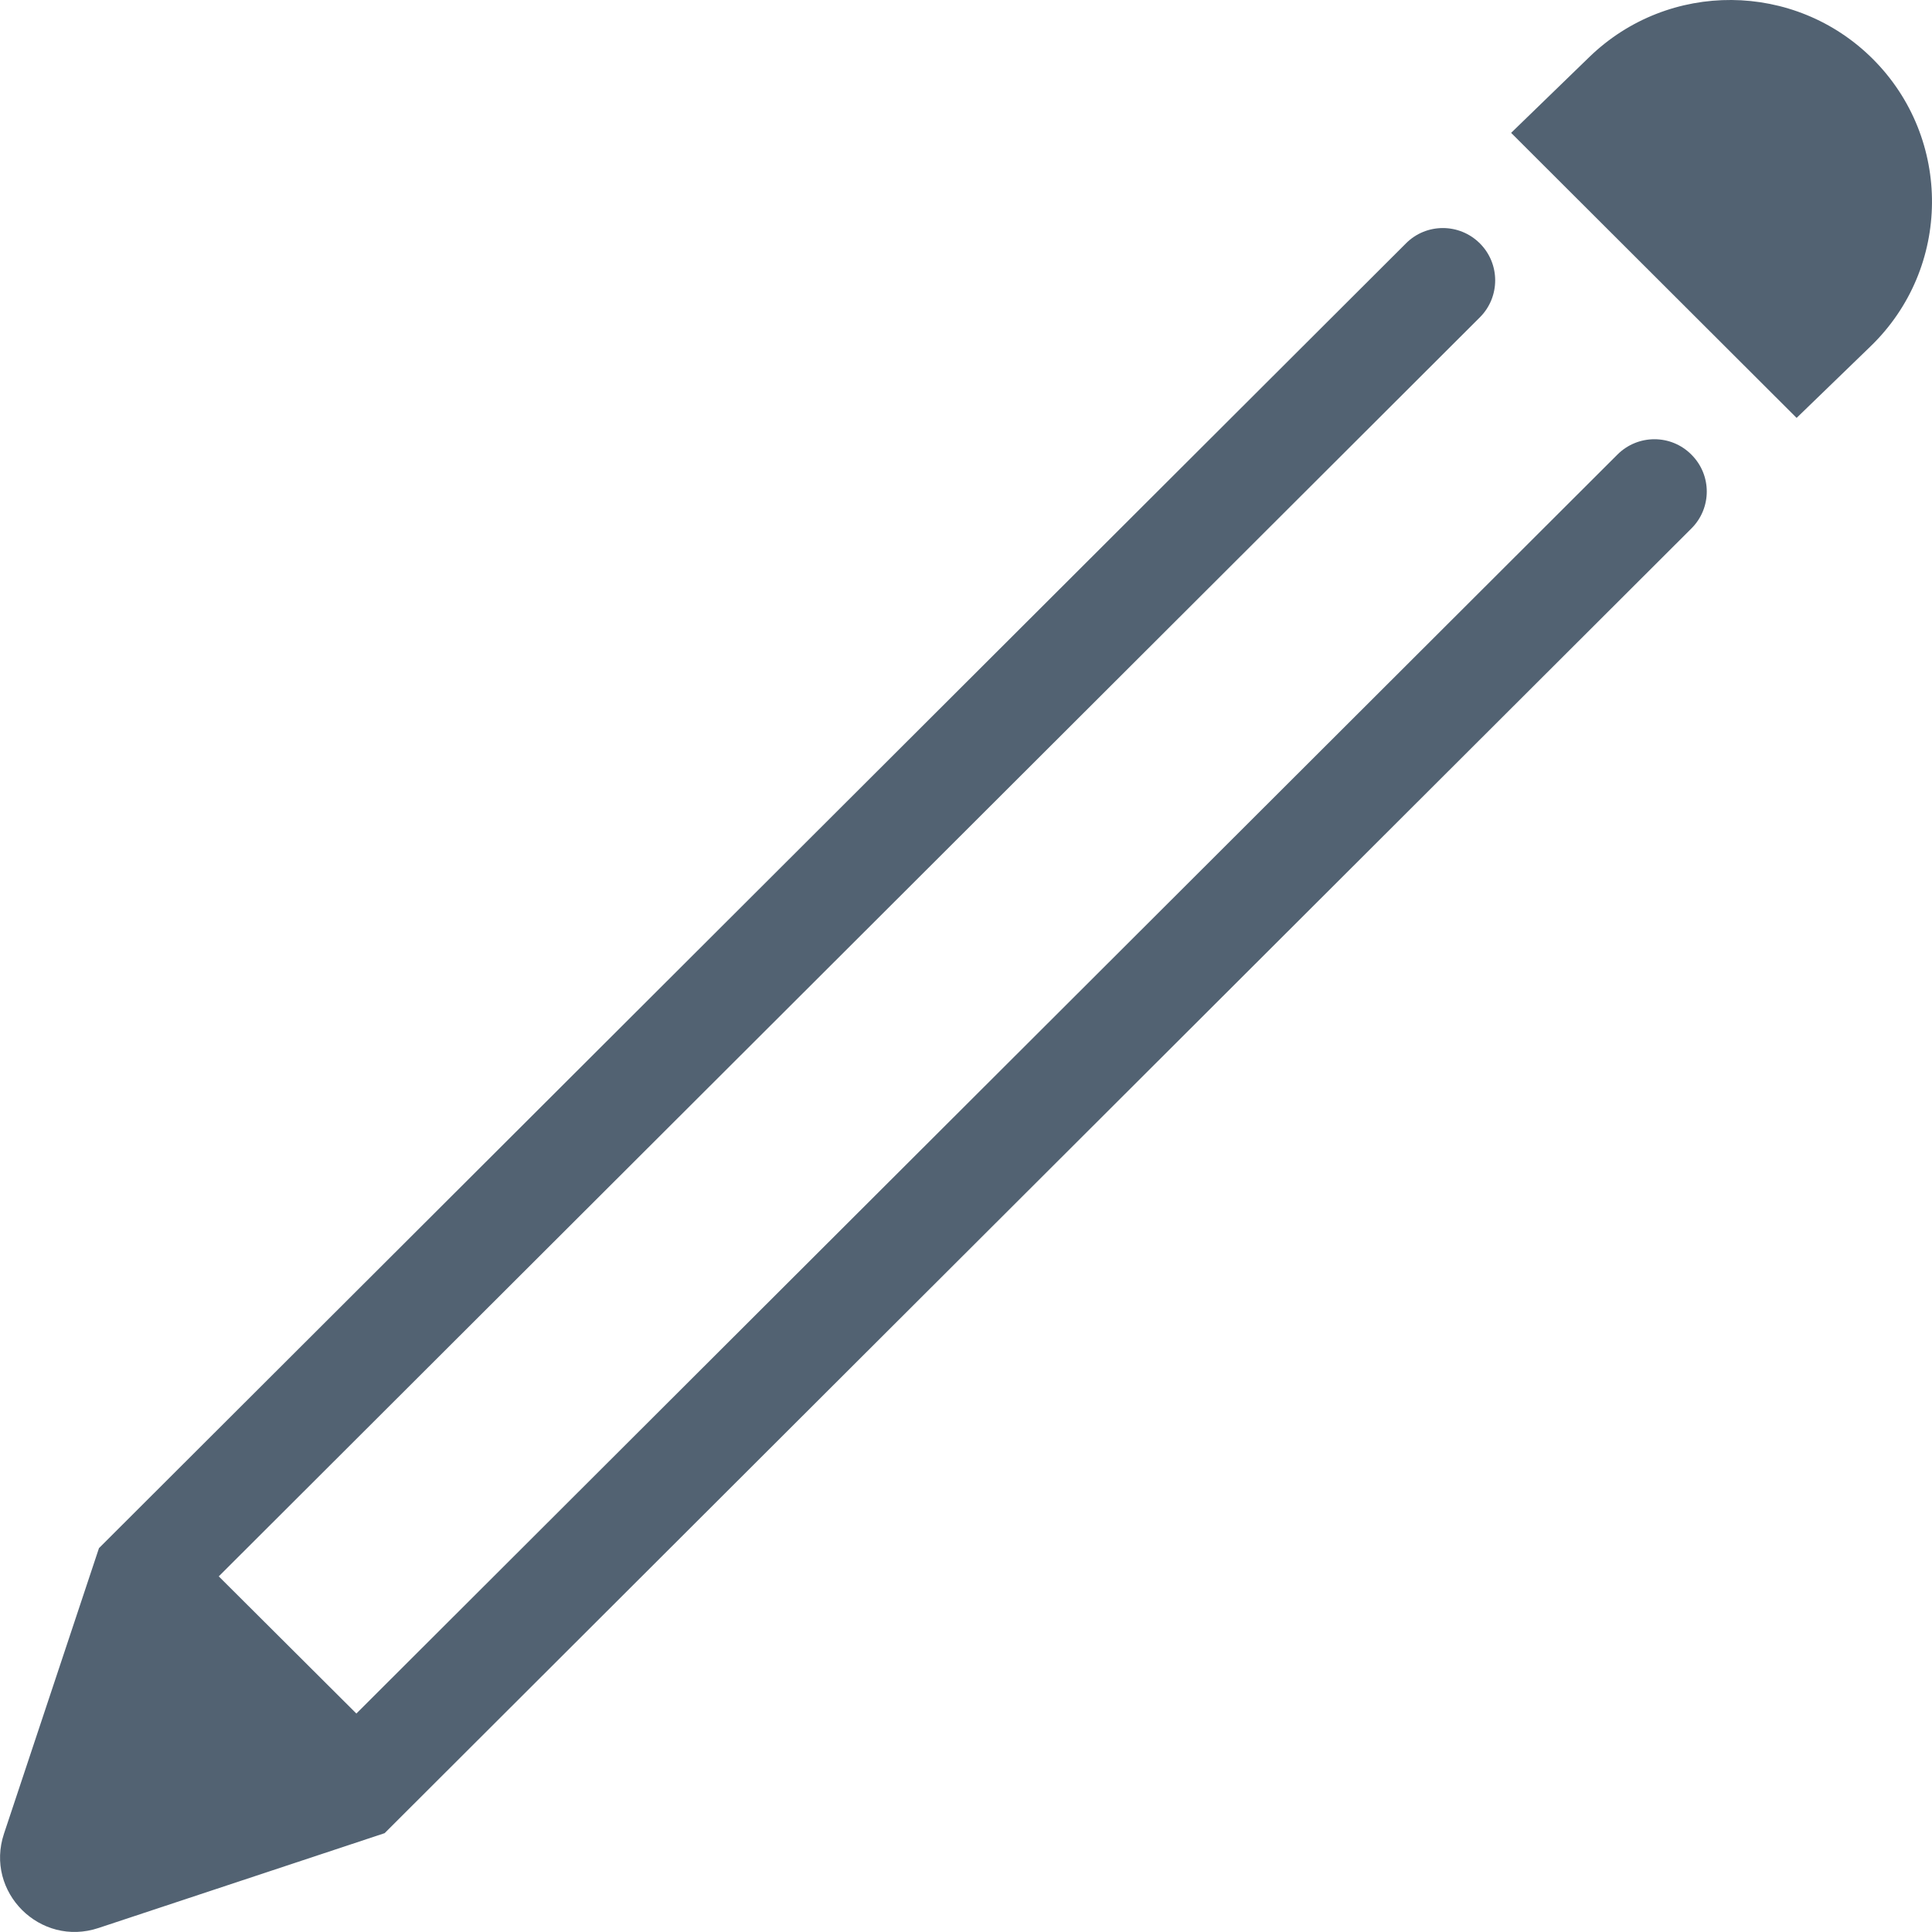 <svg width="13" height="13" viewBox="0 0 13 13" fill="none" xmlns="http://www.w3.org/2000/svg">
<path fill-rule="evenodd" clip-rule="evenodd" d="M10.695 0.383C11.228 -0.133 12.077 -0.127 12.602 0.397C13.138 0.933 13.132 1.803 12.587 2.33L12.089 2.812L10.168 0.894L10.695 0.383ZM2.398 11.53L10.883 3.059C11.021 2.921 11.244 2.921 11.381 3.059C11.519 3.196 11.519 3.419 11.381 3.556L2.588 12.335L0.663 12.973C0.27 13.104 -0.104 12.731 0.027 12.338L0.666 10.417L9.46 1.638C9.597 1.5 9.82 1.5 9.958 1.638C10.095 1.775 10.095 1.998 9.958 2.135L1.472 10.607L2.398 11.53Z" fill="#526272"/>
</svg>
